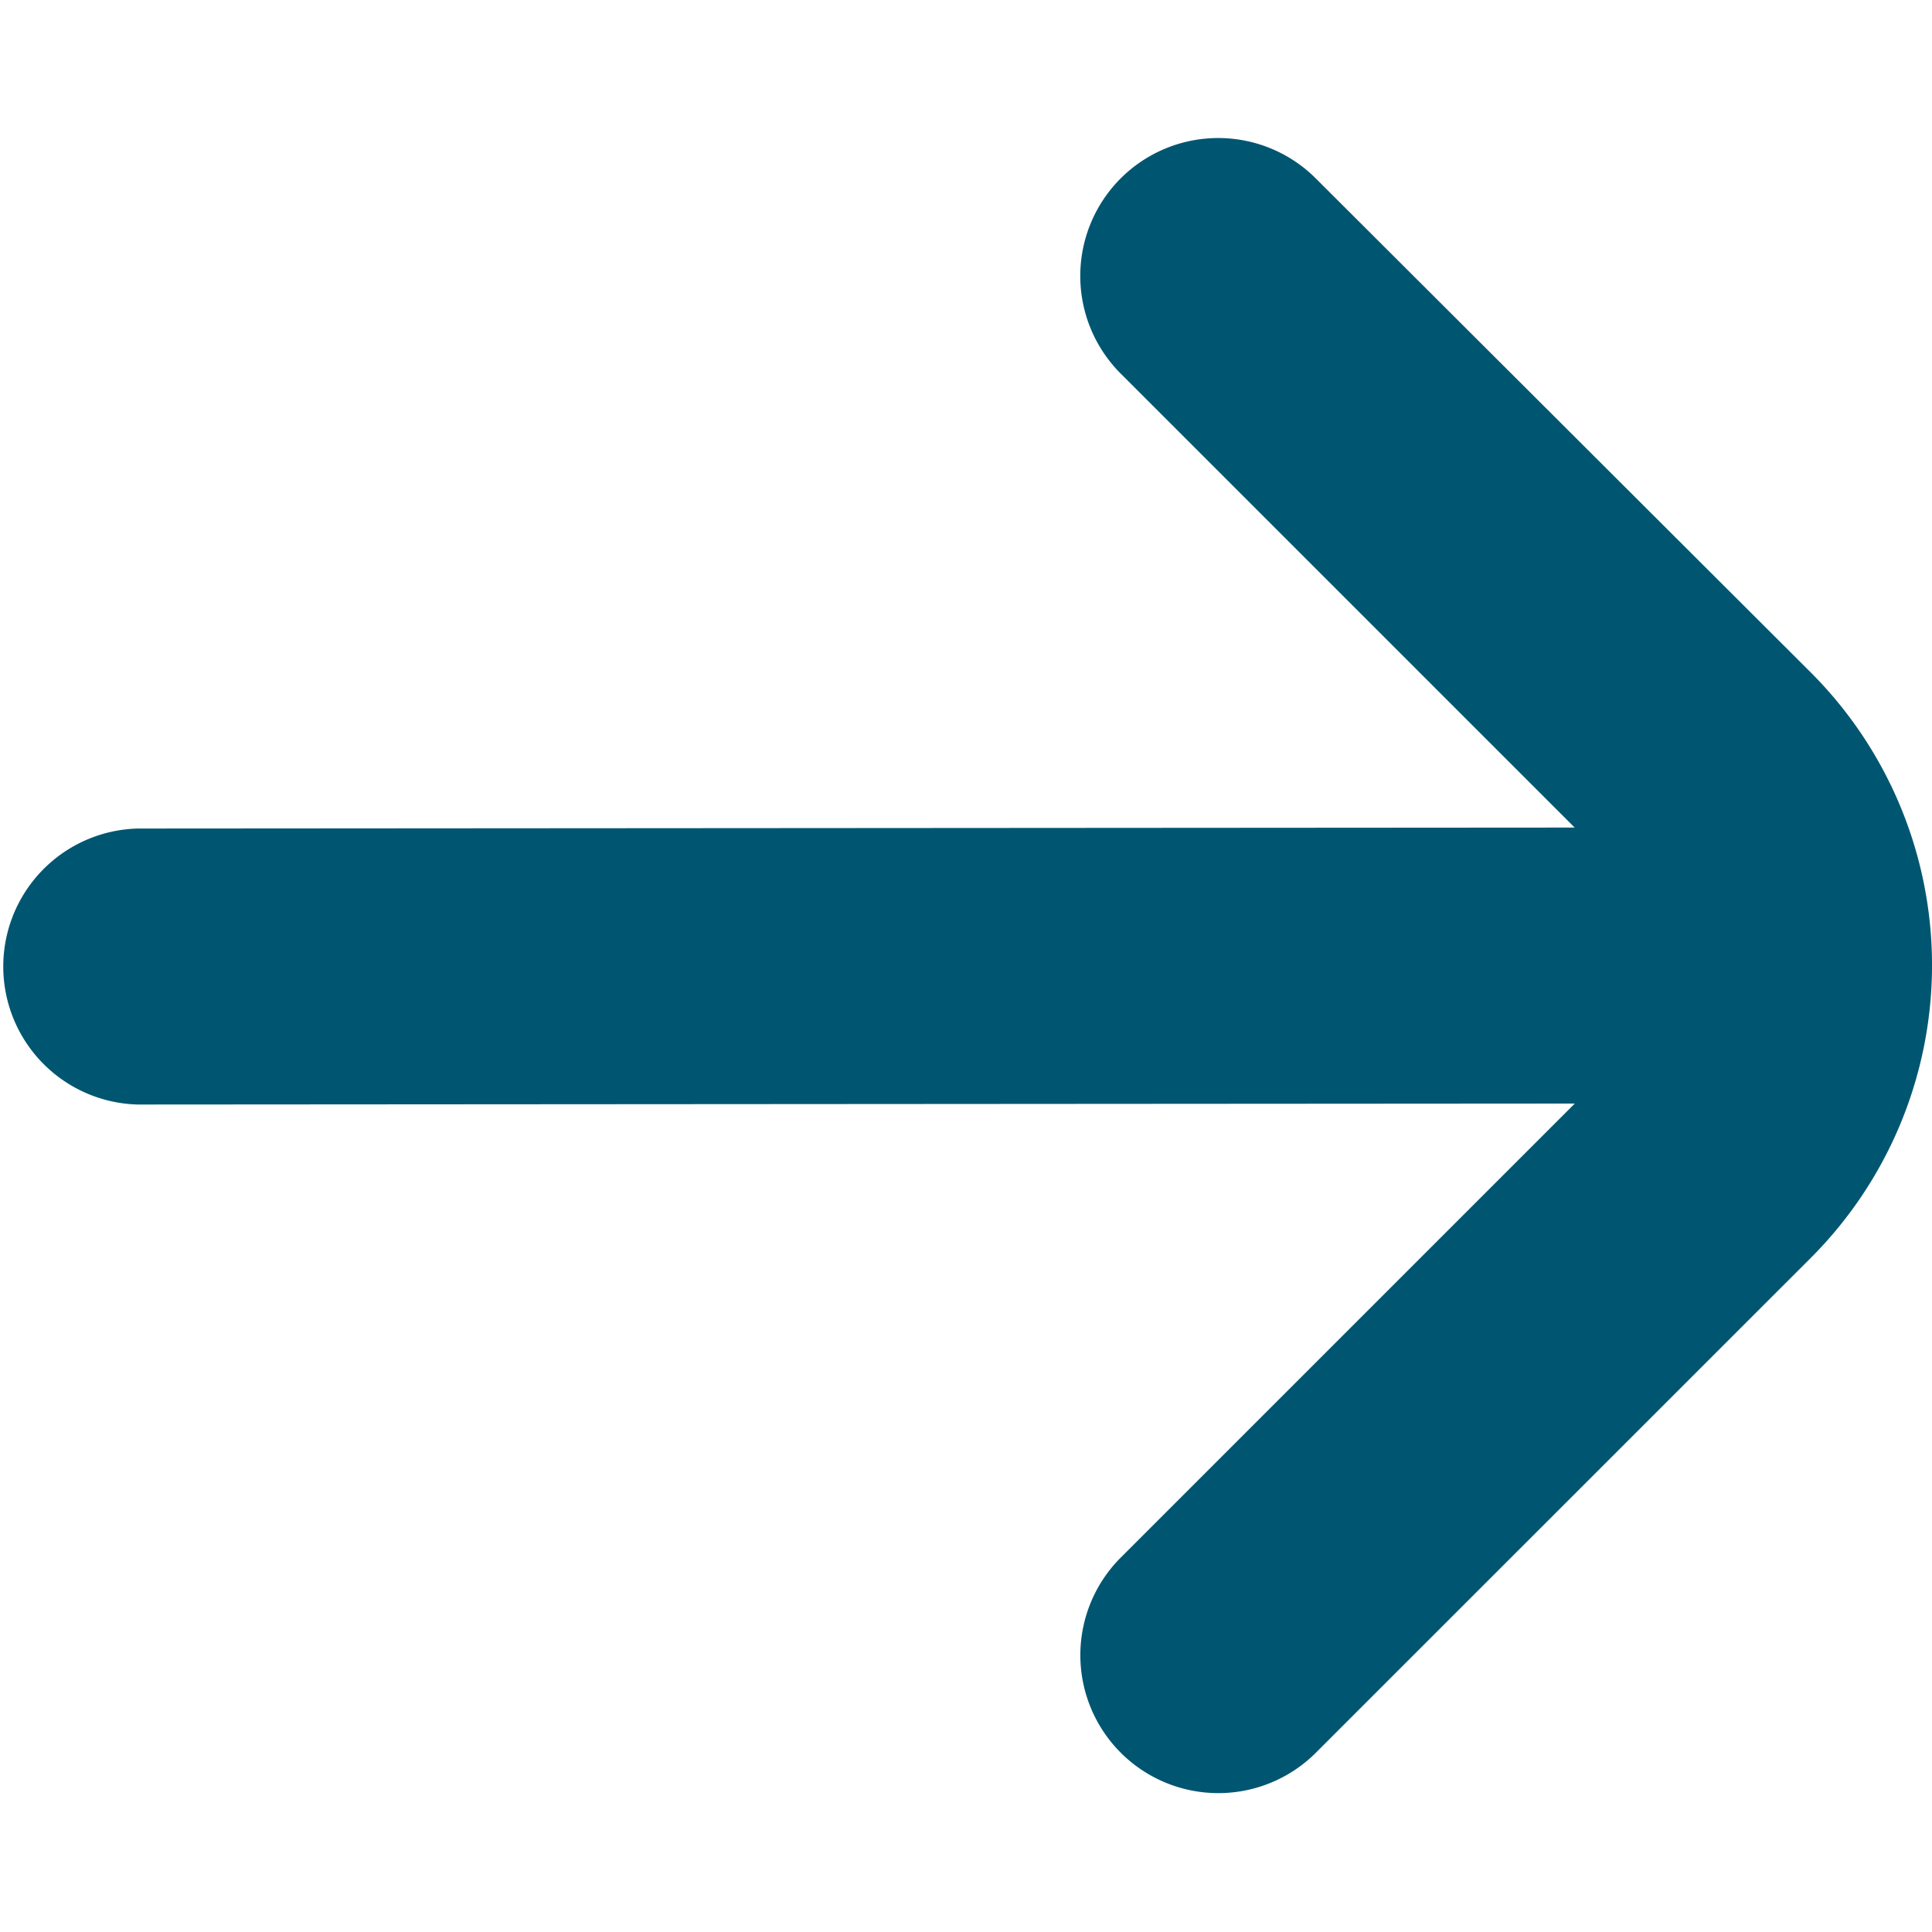 <svg xmlns="http://www.w3.org/2000/svg" xmlns:xlink="http://www.w3.org/1999/xlink" width="20" height="20" viewBox="0 0 20 20">
  <defs>
    <clipPath id="clip-path">
      <rect id="Rectangle_1" data-name="Rectangle 1" width="20" height="20" fill="#005671"/>
    </clipPath>
  </defs>
  <g id="Mask_Group_7751" data-name="Mask Group 7751" clip-path="url(#clip-path)">
    <path id="fi-rr-arrow-small-right" d="M18.744,8.99a1.429,1.429,0,0,0,0,2.02l4.7,4.7-14.876.01a1.429,1.429,0,0,0,0,2.857l14.877-.01-4.7,4.7a1.428,1.428,0,1,0,2.02,2.02l5.123-5.122a4.286,4.286,0,0,0,0-6.061L20.764,8.99A1.429,1.429,0,0,0,18.744,8.99Z" transform="translate(-7.143 -7.143)" fill="#005671"/>
  </g>
</svg>
